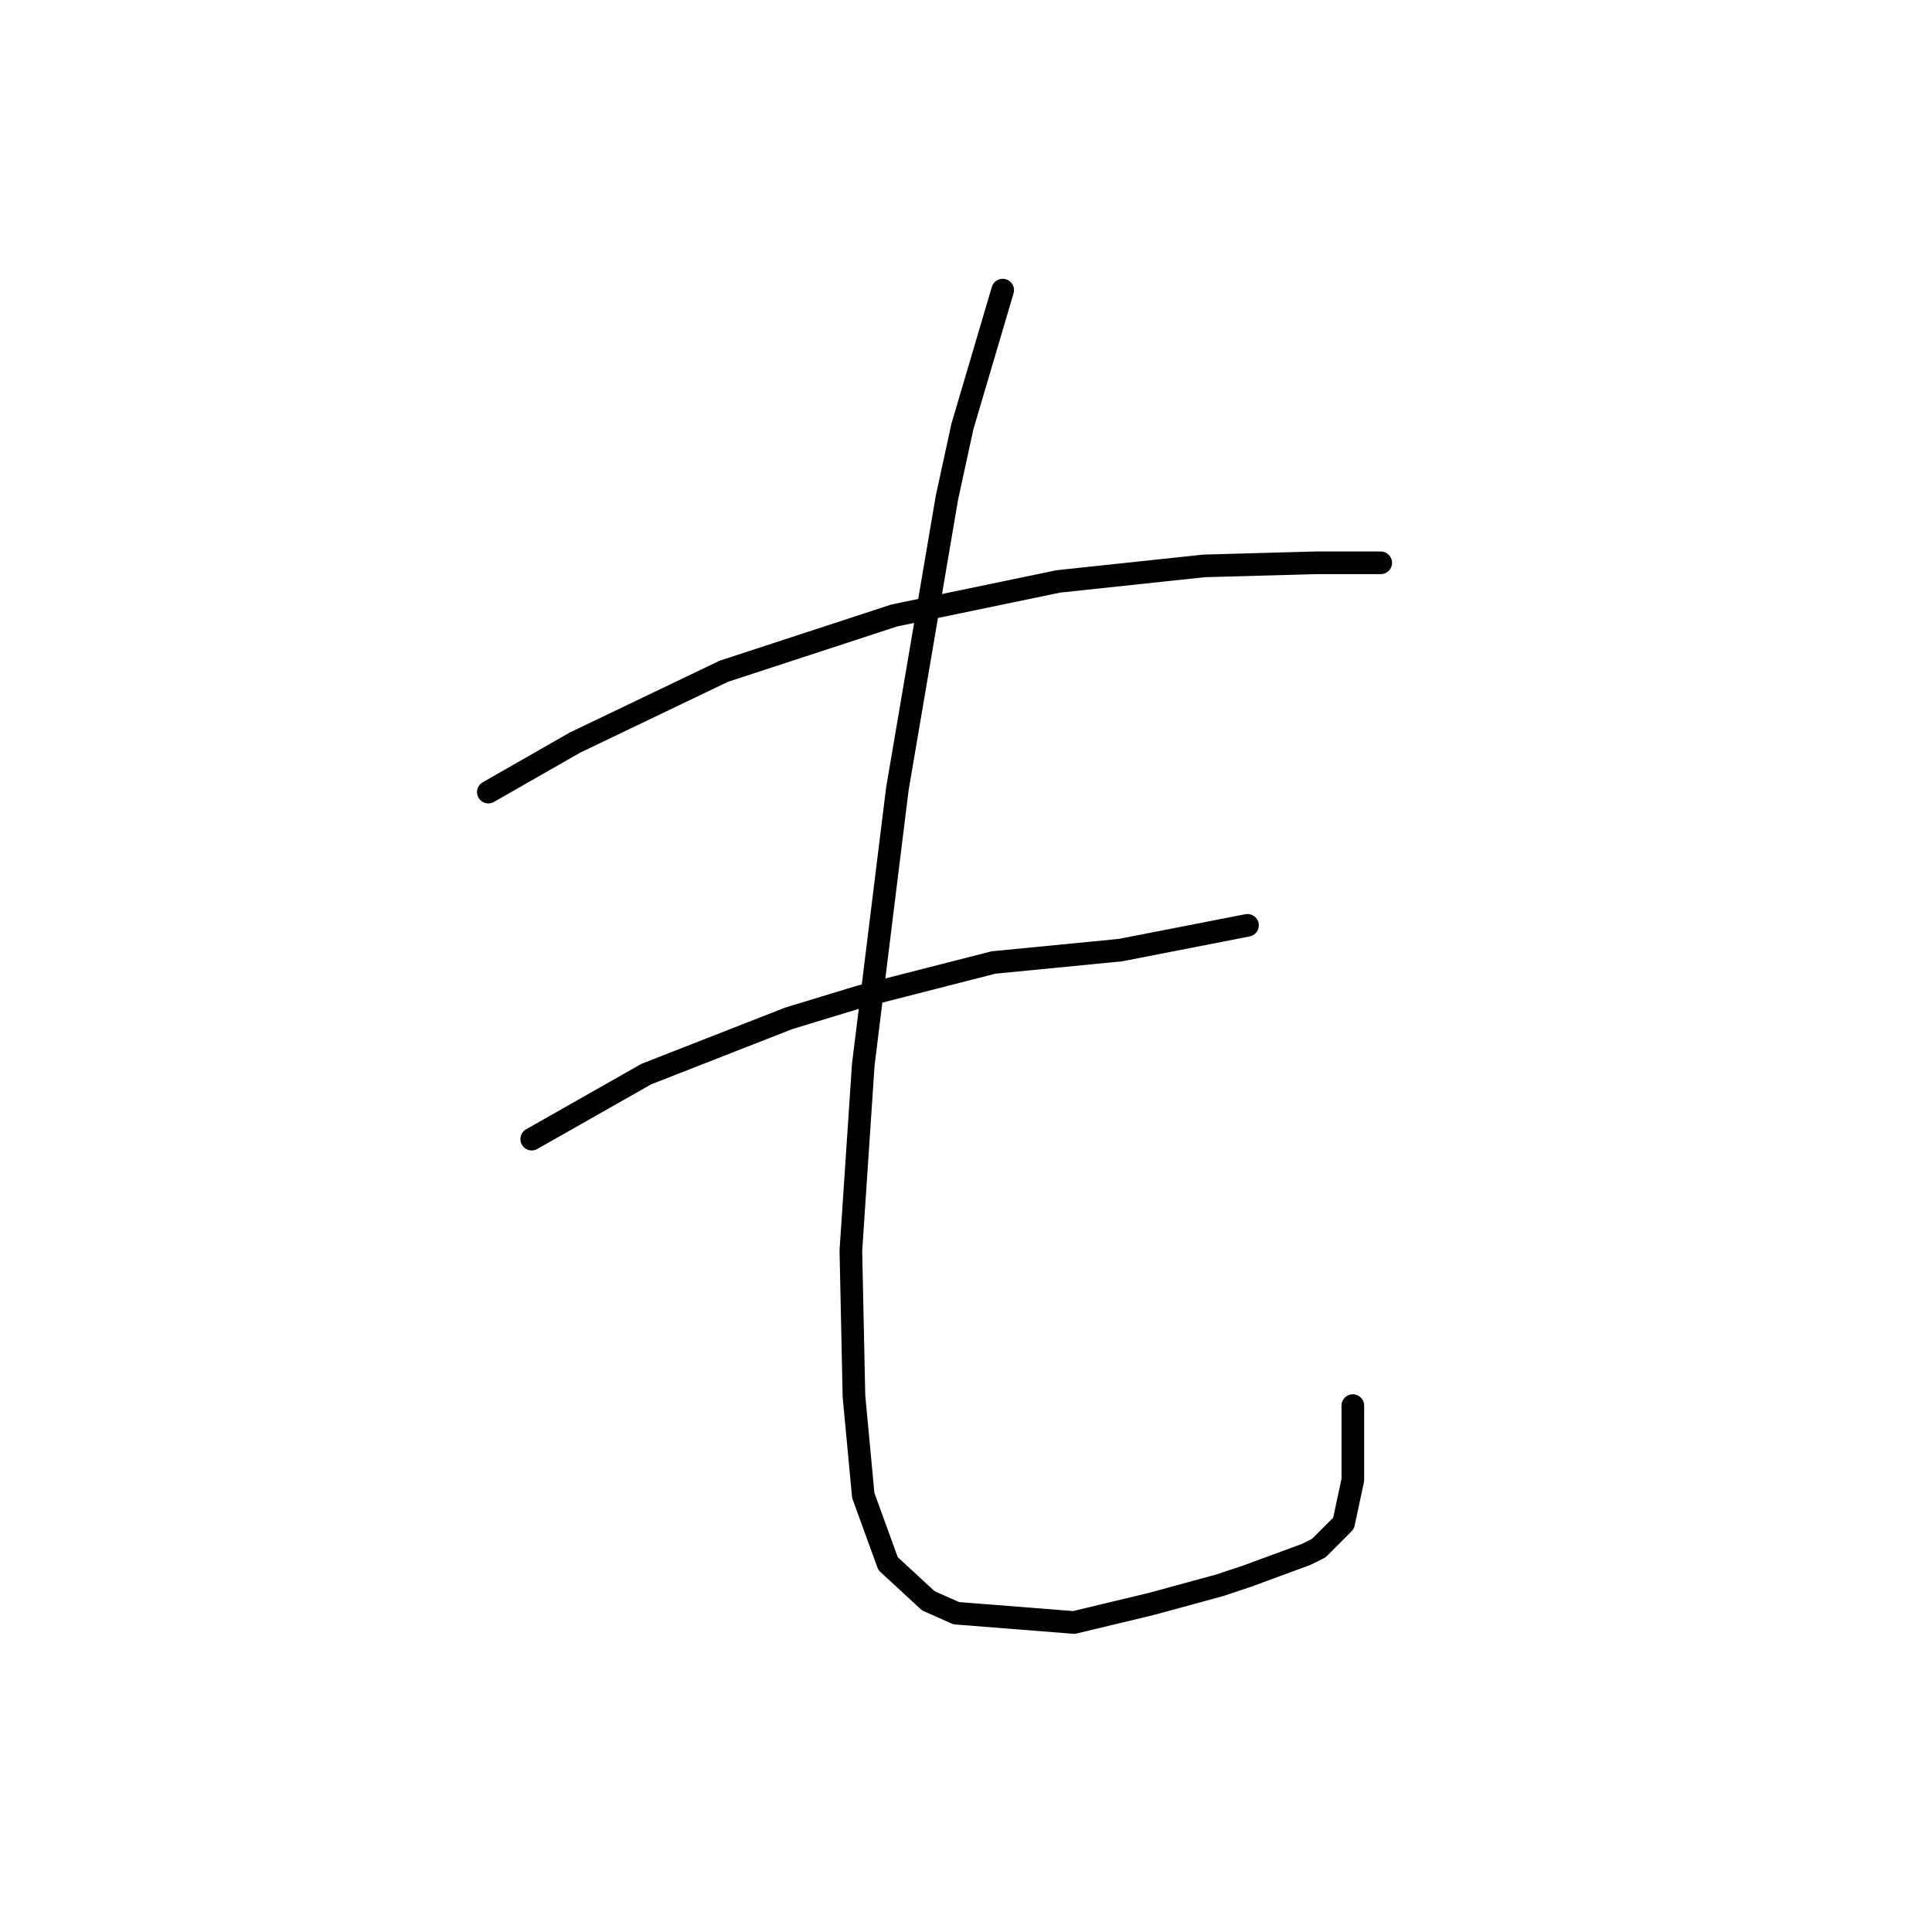 <?xml version="1.0" standalone="no"?>
    <svg width="256" height="256" xmlns="http://www.w3.org/2000/svg" version="1.1">
    <polyline stroke="black" stroke-width="3" stroke-linecap="round" fill="transparent" stroke-linejoin="round" points="64.708 104.956 76.204 98.387 95.911 88.944 118.493 81.554 140.253 77.037 159.55 74.984 174.331 74.574 182.953 74.574 182.953 74.574 " />
        <polyline stroke="black" stroke-width="3" stroke-linecap="round" fill="transparent" stroke-linejoin="round" points="70.456 150.94 85.647 142.318 104.533 134.928 113.977 132.054 131.631 127.538 148.465 125.895 165.298 122.611 165.298 122.611 " />
        <polyline stroke="black" stroke-width="3" stroke-linecap="round" fill="transparent" stroke-linejoin="round" points="132.863 38.444 127.525 56.509 125.473 65.952 118.903 104.546 114.387 141.086 112.745 165.721 113.155 185.017 114.387 198.156 117.672 207.188 123.009 212.115 126.704 213.757 142.306 214.989 152.57 212.526 161.603 210.062 165.298 208.831 173.099 205.957 174.741 205.135 178.026 201.851 179.257 196.103 179.257 186.249 179.257 186.249 " />
        </svg>